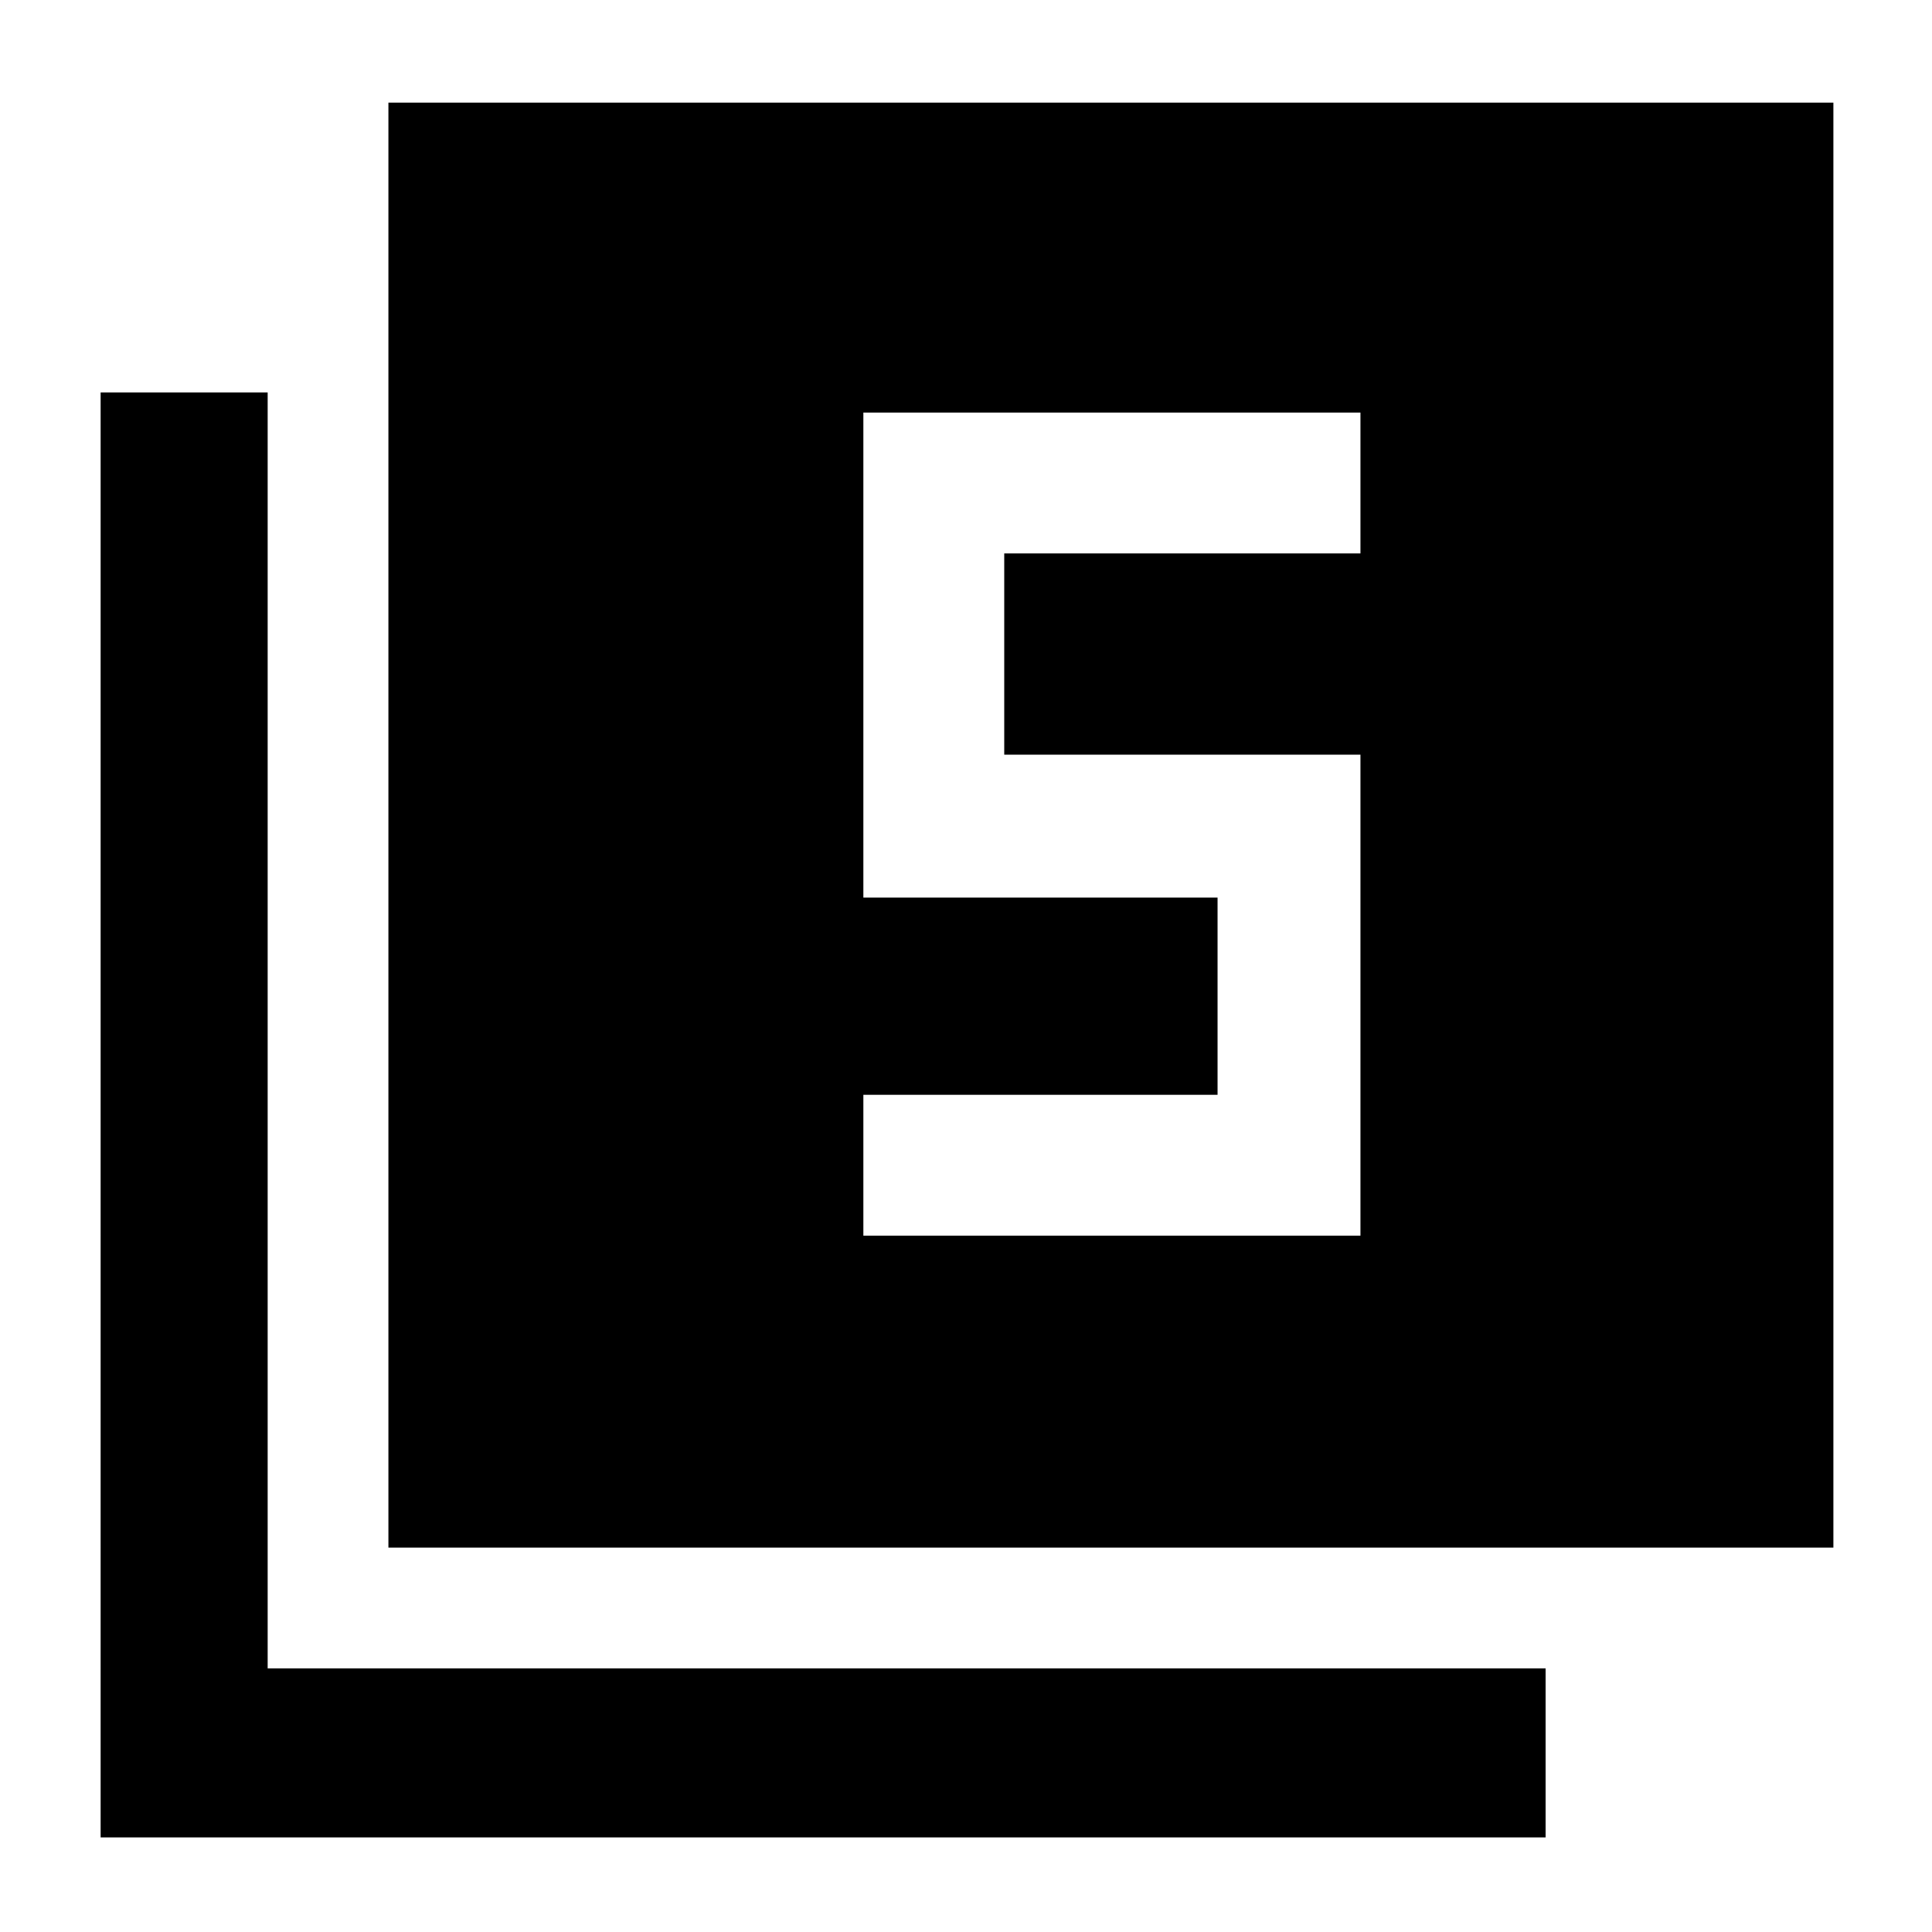 <svg xmlns="http://www.w3.org/2000/svg" height="48" width="48"><path d="M21.45 30.7H33.8V18.75h-8.85v-5h8.85v-3.5H21.45V22.3h8.8v4.9h-8.8Zm-11.8 7.75V2.55h35.9v35.9Zm-7.15 7.2V9.75h4.15v31.7H38.4v4.2Z"/></svg>